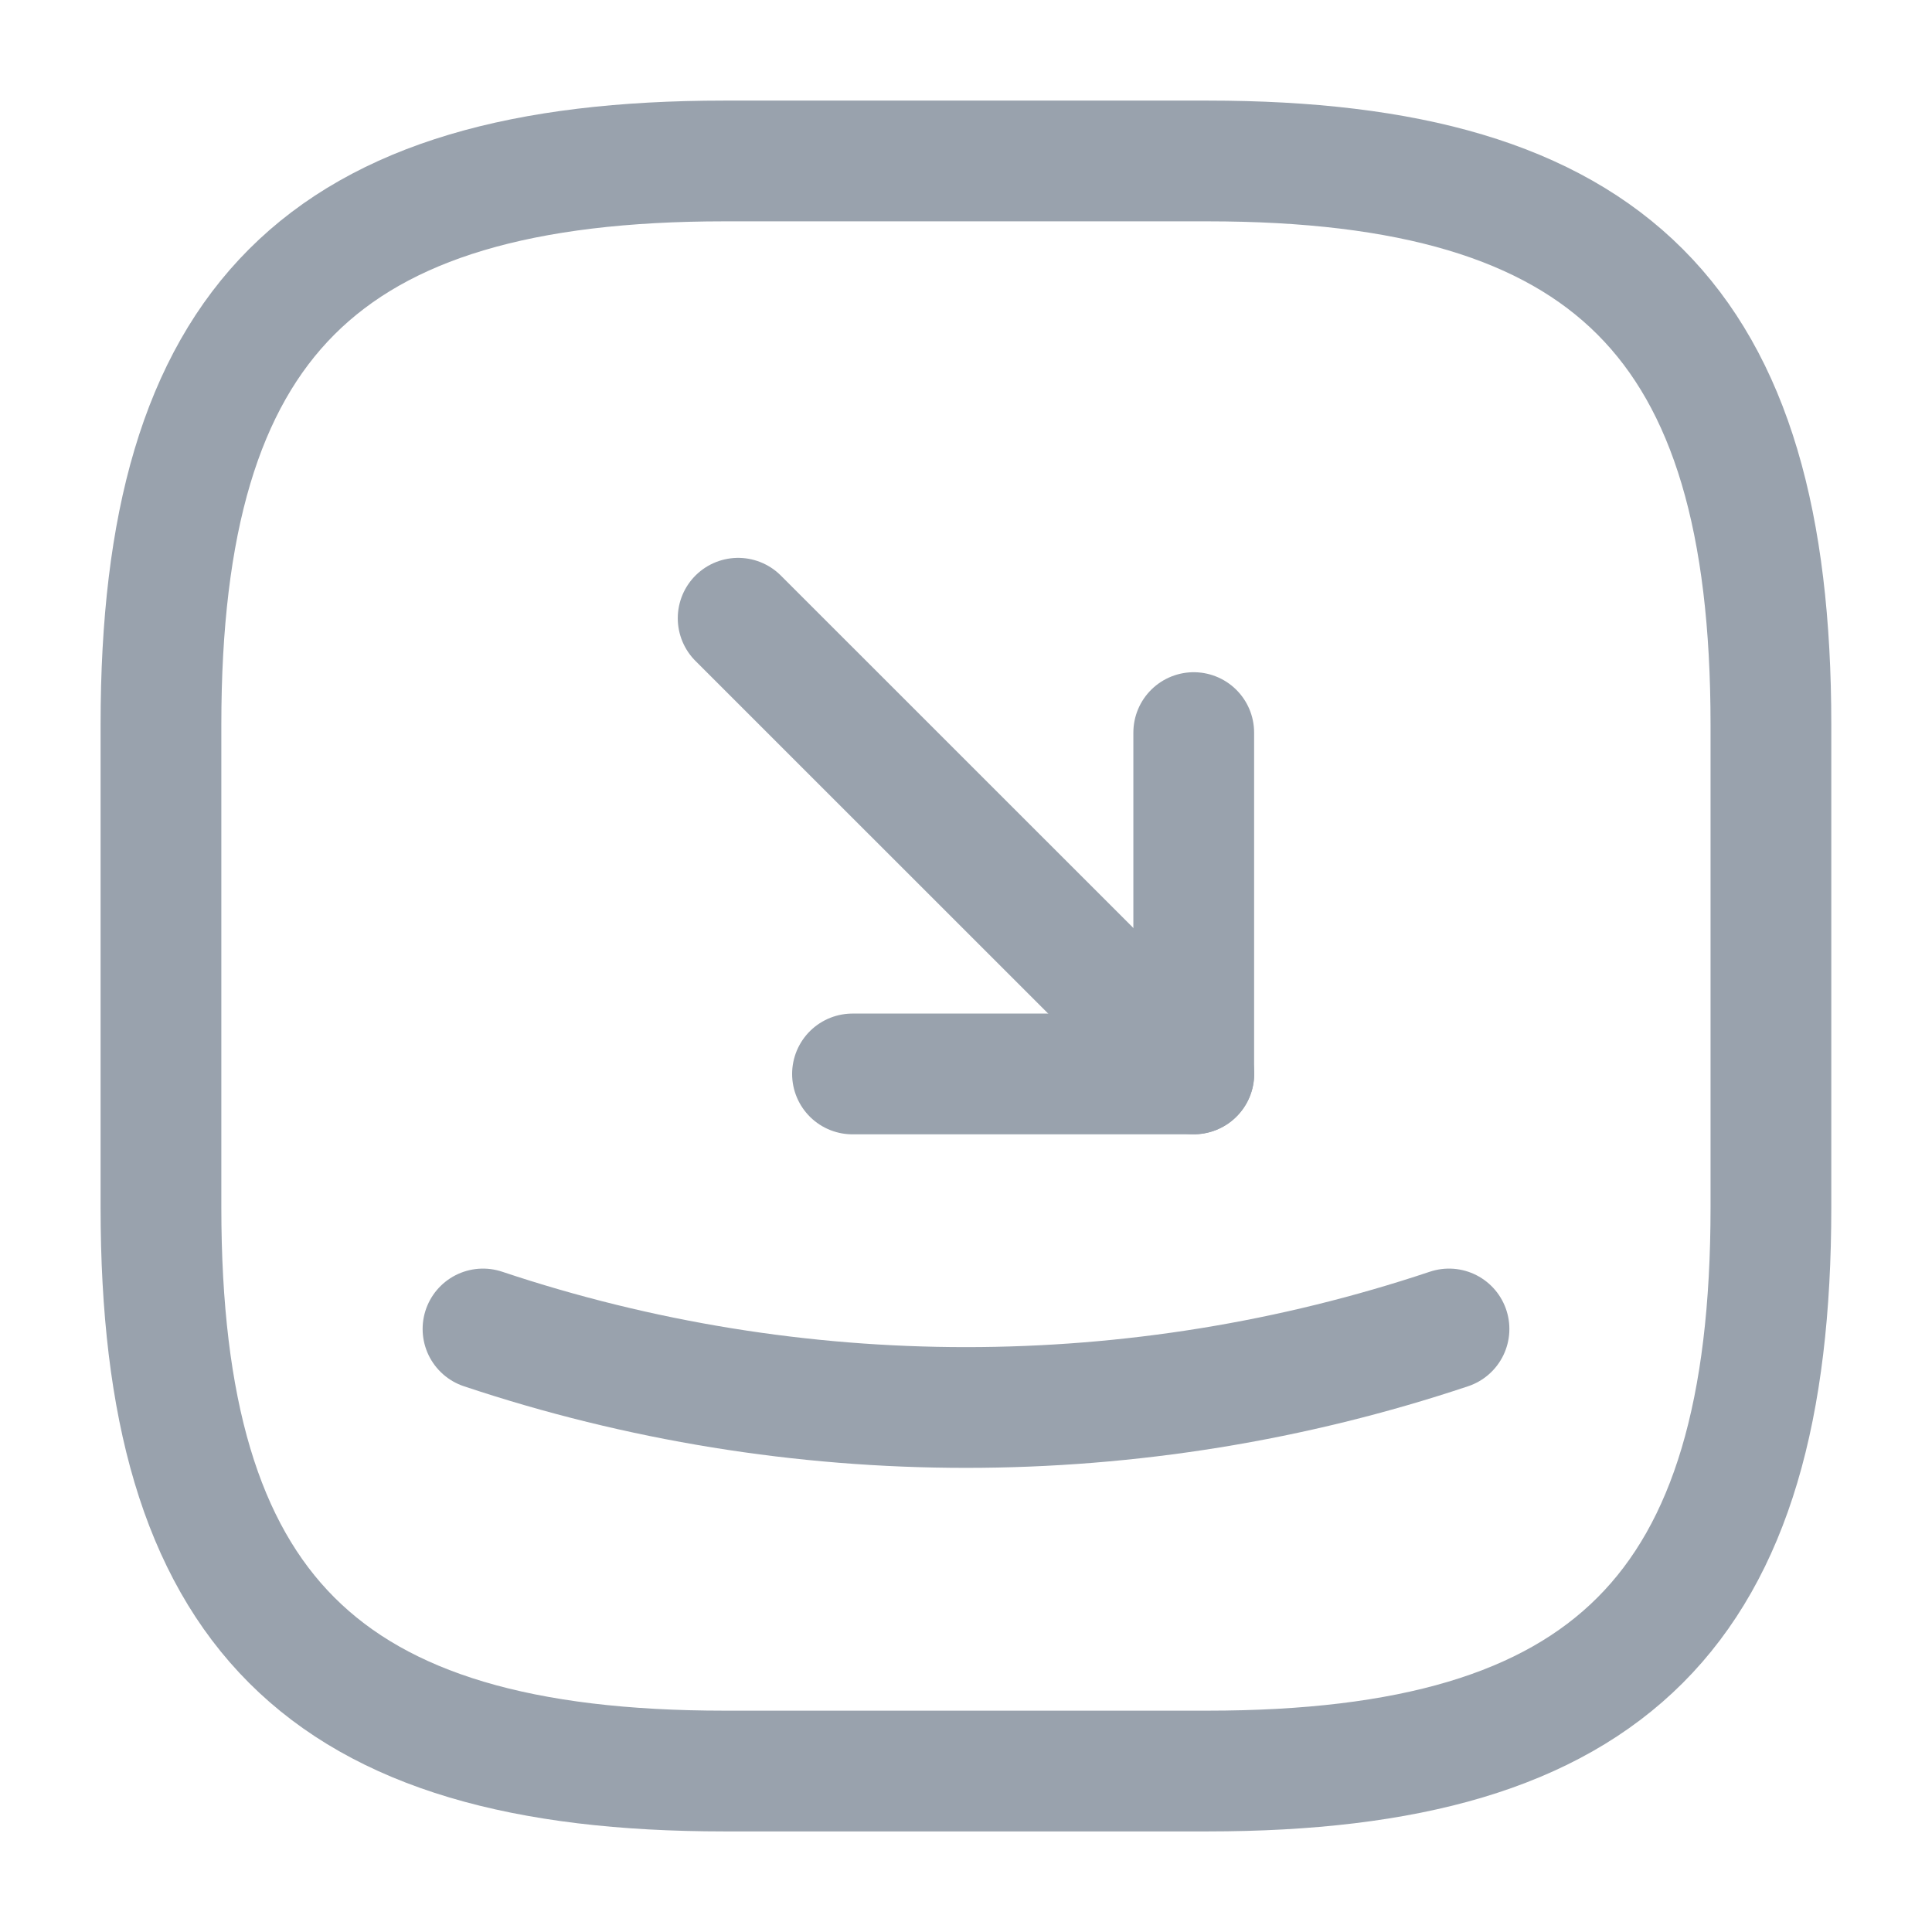 <svg width="16" height="16" viewBox="0 0 16 16" fill="none" xmlns="http://www.w3.org/2000/svg">
<path d="M6 14.667H10C13.333 14.667 14.666 13.334 14.666 10V6C14.666 2.667 13.333 1.333 10 1.333H6C2.666 1.333 1.333 2.667 1.333 6V10C1.333 13.334 2.666 14.667 6 14.667Z" stroke="#99A2AD" stroke-linecap="round" stroke-linejoin="round"/>
<path d="M7.06 8.894H9.886V6.067" stroke="#99A2AD" stroke-linecap="round" stroke-linejoin="round"/>
<path d="M9.887 8.893L6.113 5.12" stroke="#99A2AD" stroke-linecap="round" stroke-linejoin="round"/>
<path d="M4 11.006C6.593 11.873 9.407 11.873 12 11.006" stroke="#99A2AD" stroke-linecap="round" stroke-linejoin="round"/>
</svg>
